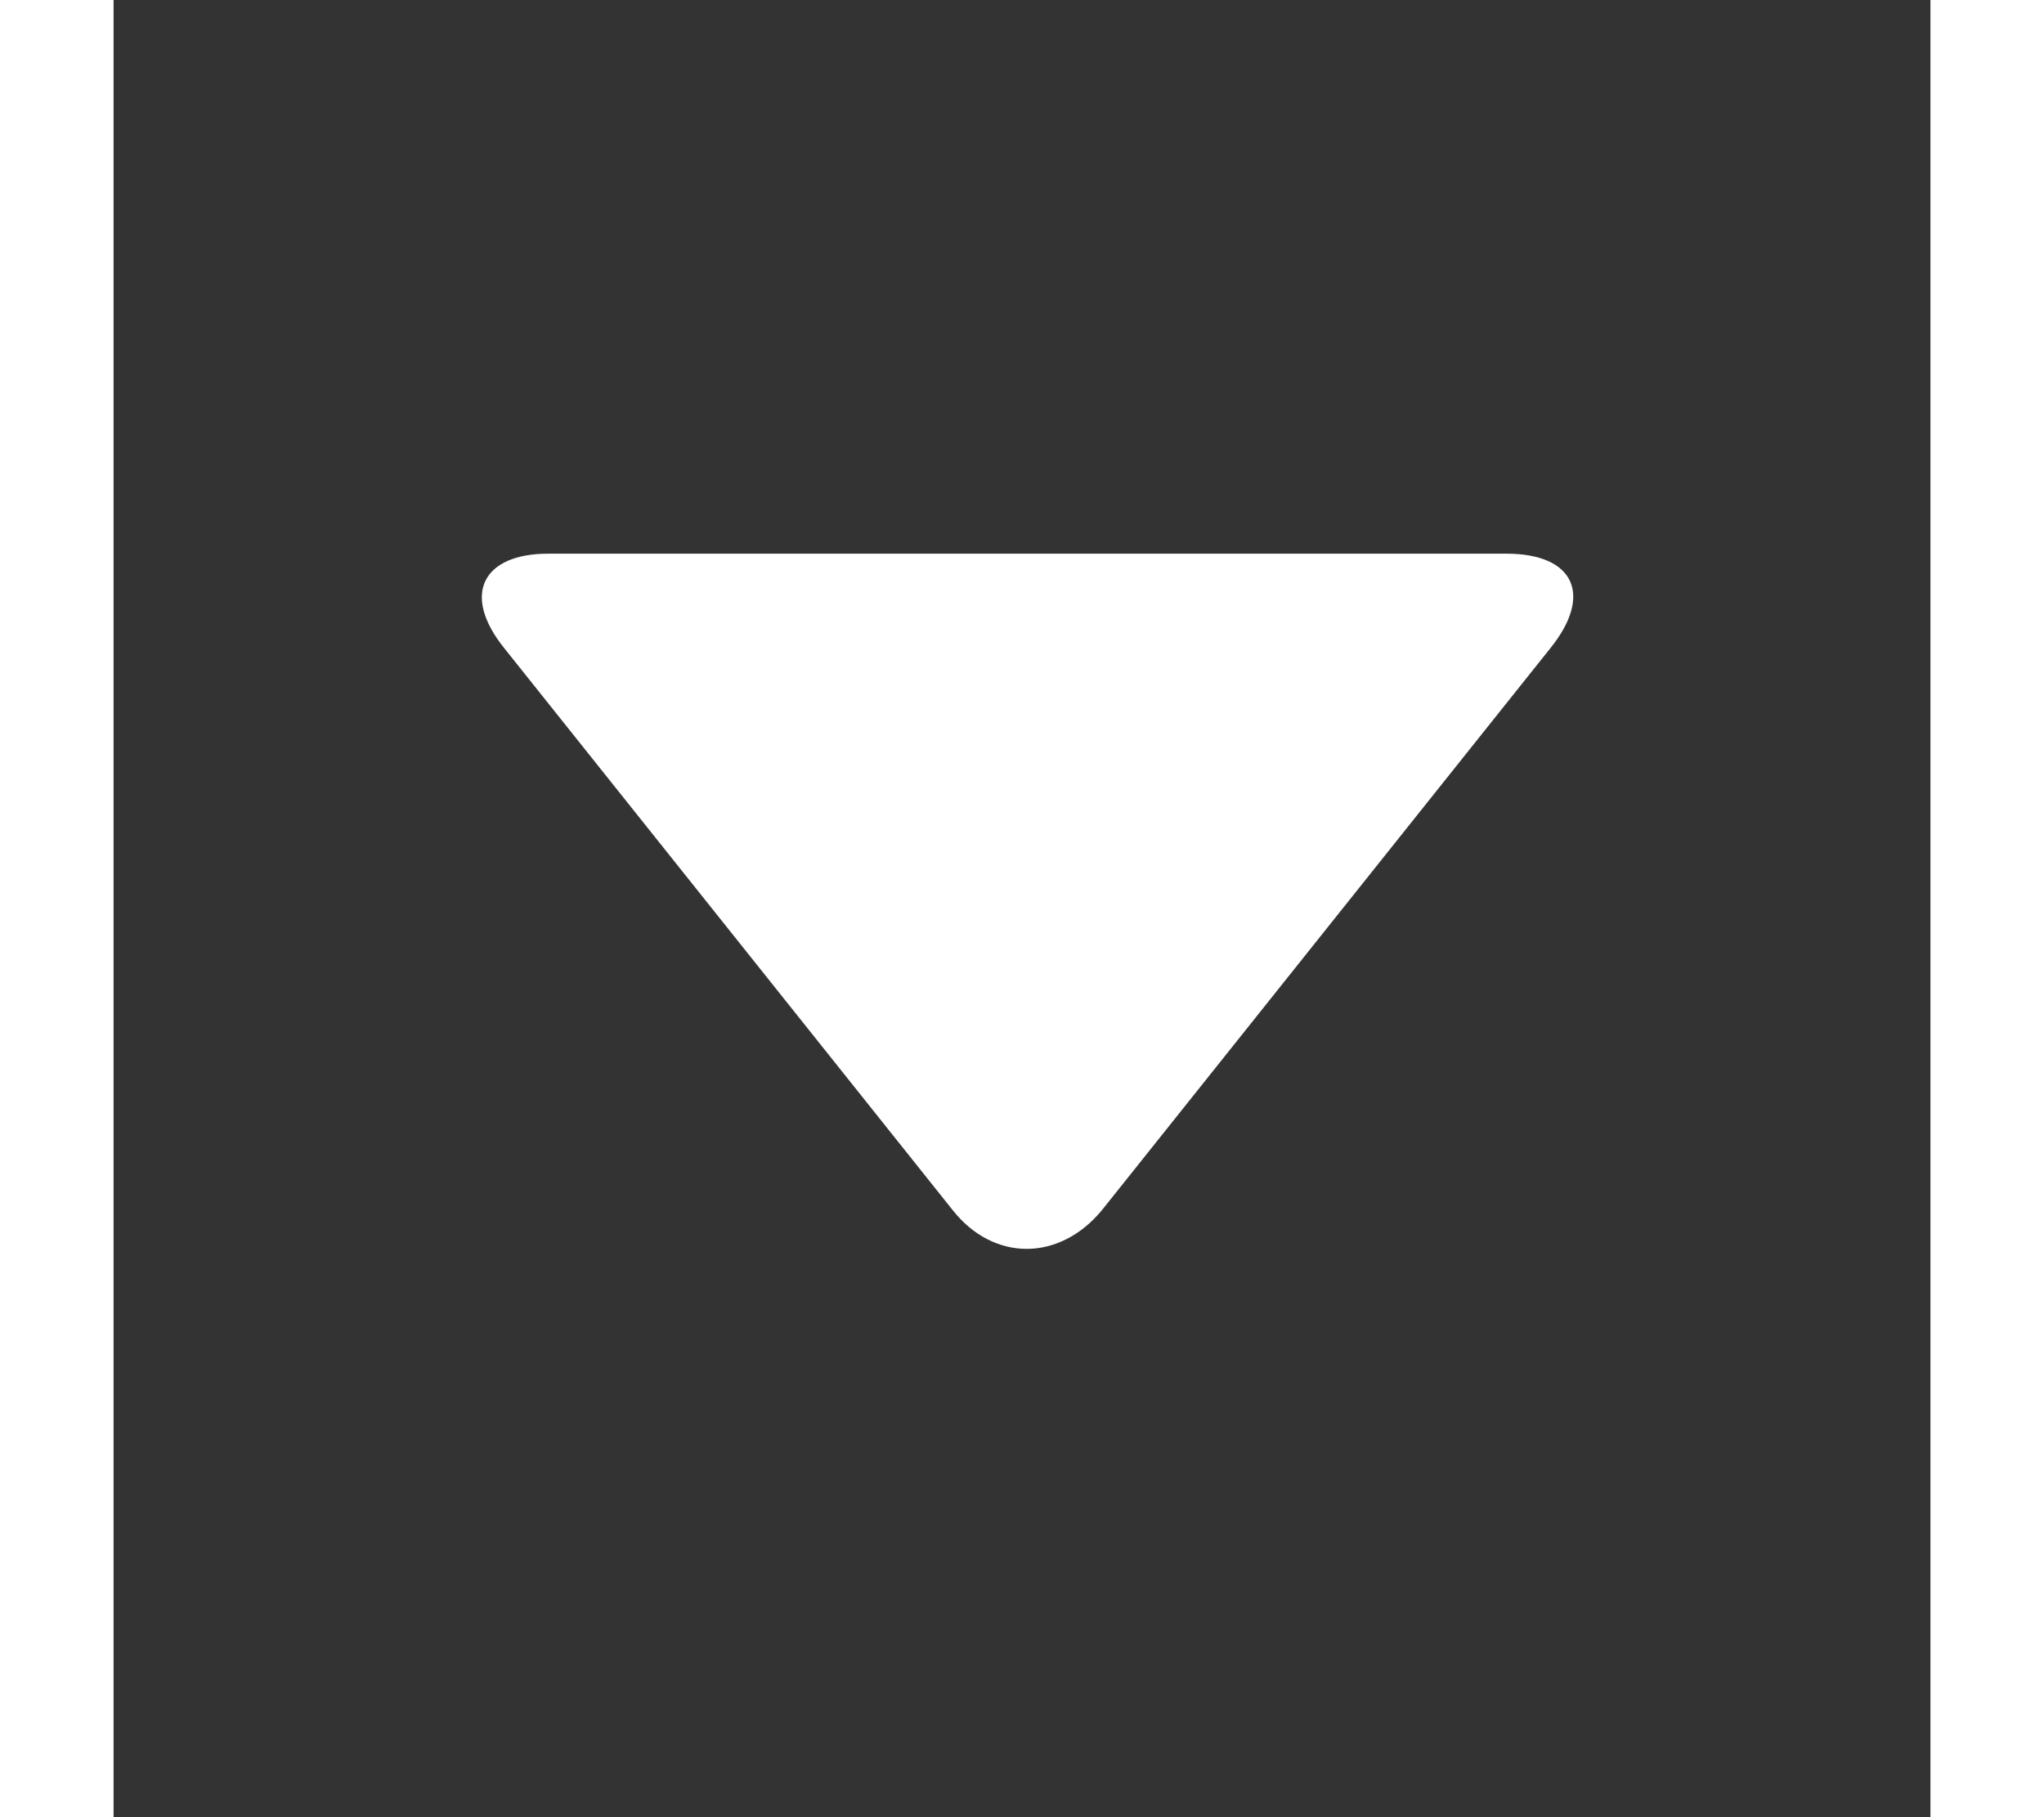 <?xml version="1.0" encoding="UTF-8"?>
<svg xmlns="http://www.w3.org/2000/svg" xmlns:xlink="http://www.w3.org/1999/xlink" width="36px" height="32px" viewBox="0 0 48 48" version="1.1">
<rect x="0" y="0" width="48" height="48" fill="#333333" stroke="none"/>
<g id="surface1">
<path style=" stroke:none;fill-rule:nonzero;fill:rgb(100%,100%,100%);fill-opacity:1;" d="M 37.969 17.109 L 26.109 31.969 C 24.984 33.328 23.25 33.328 22.172 31.969 L 10.312 17.109 C 9.188 15.703 9.75 14.625 11.484 14.625 L 36.797 14.625 C 38.578 14.625 39.094 15.703 37.969 17.109 Z M 37.969 17.109 "/>
</g>
</svg>
